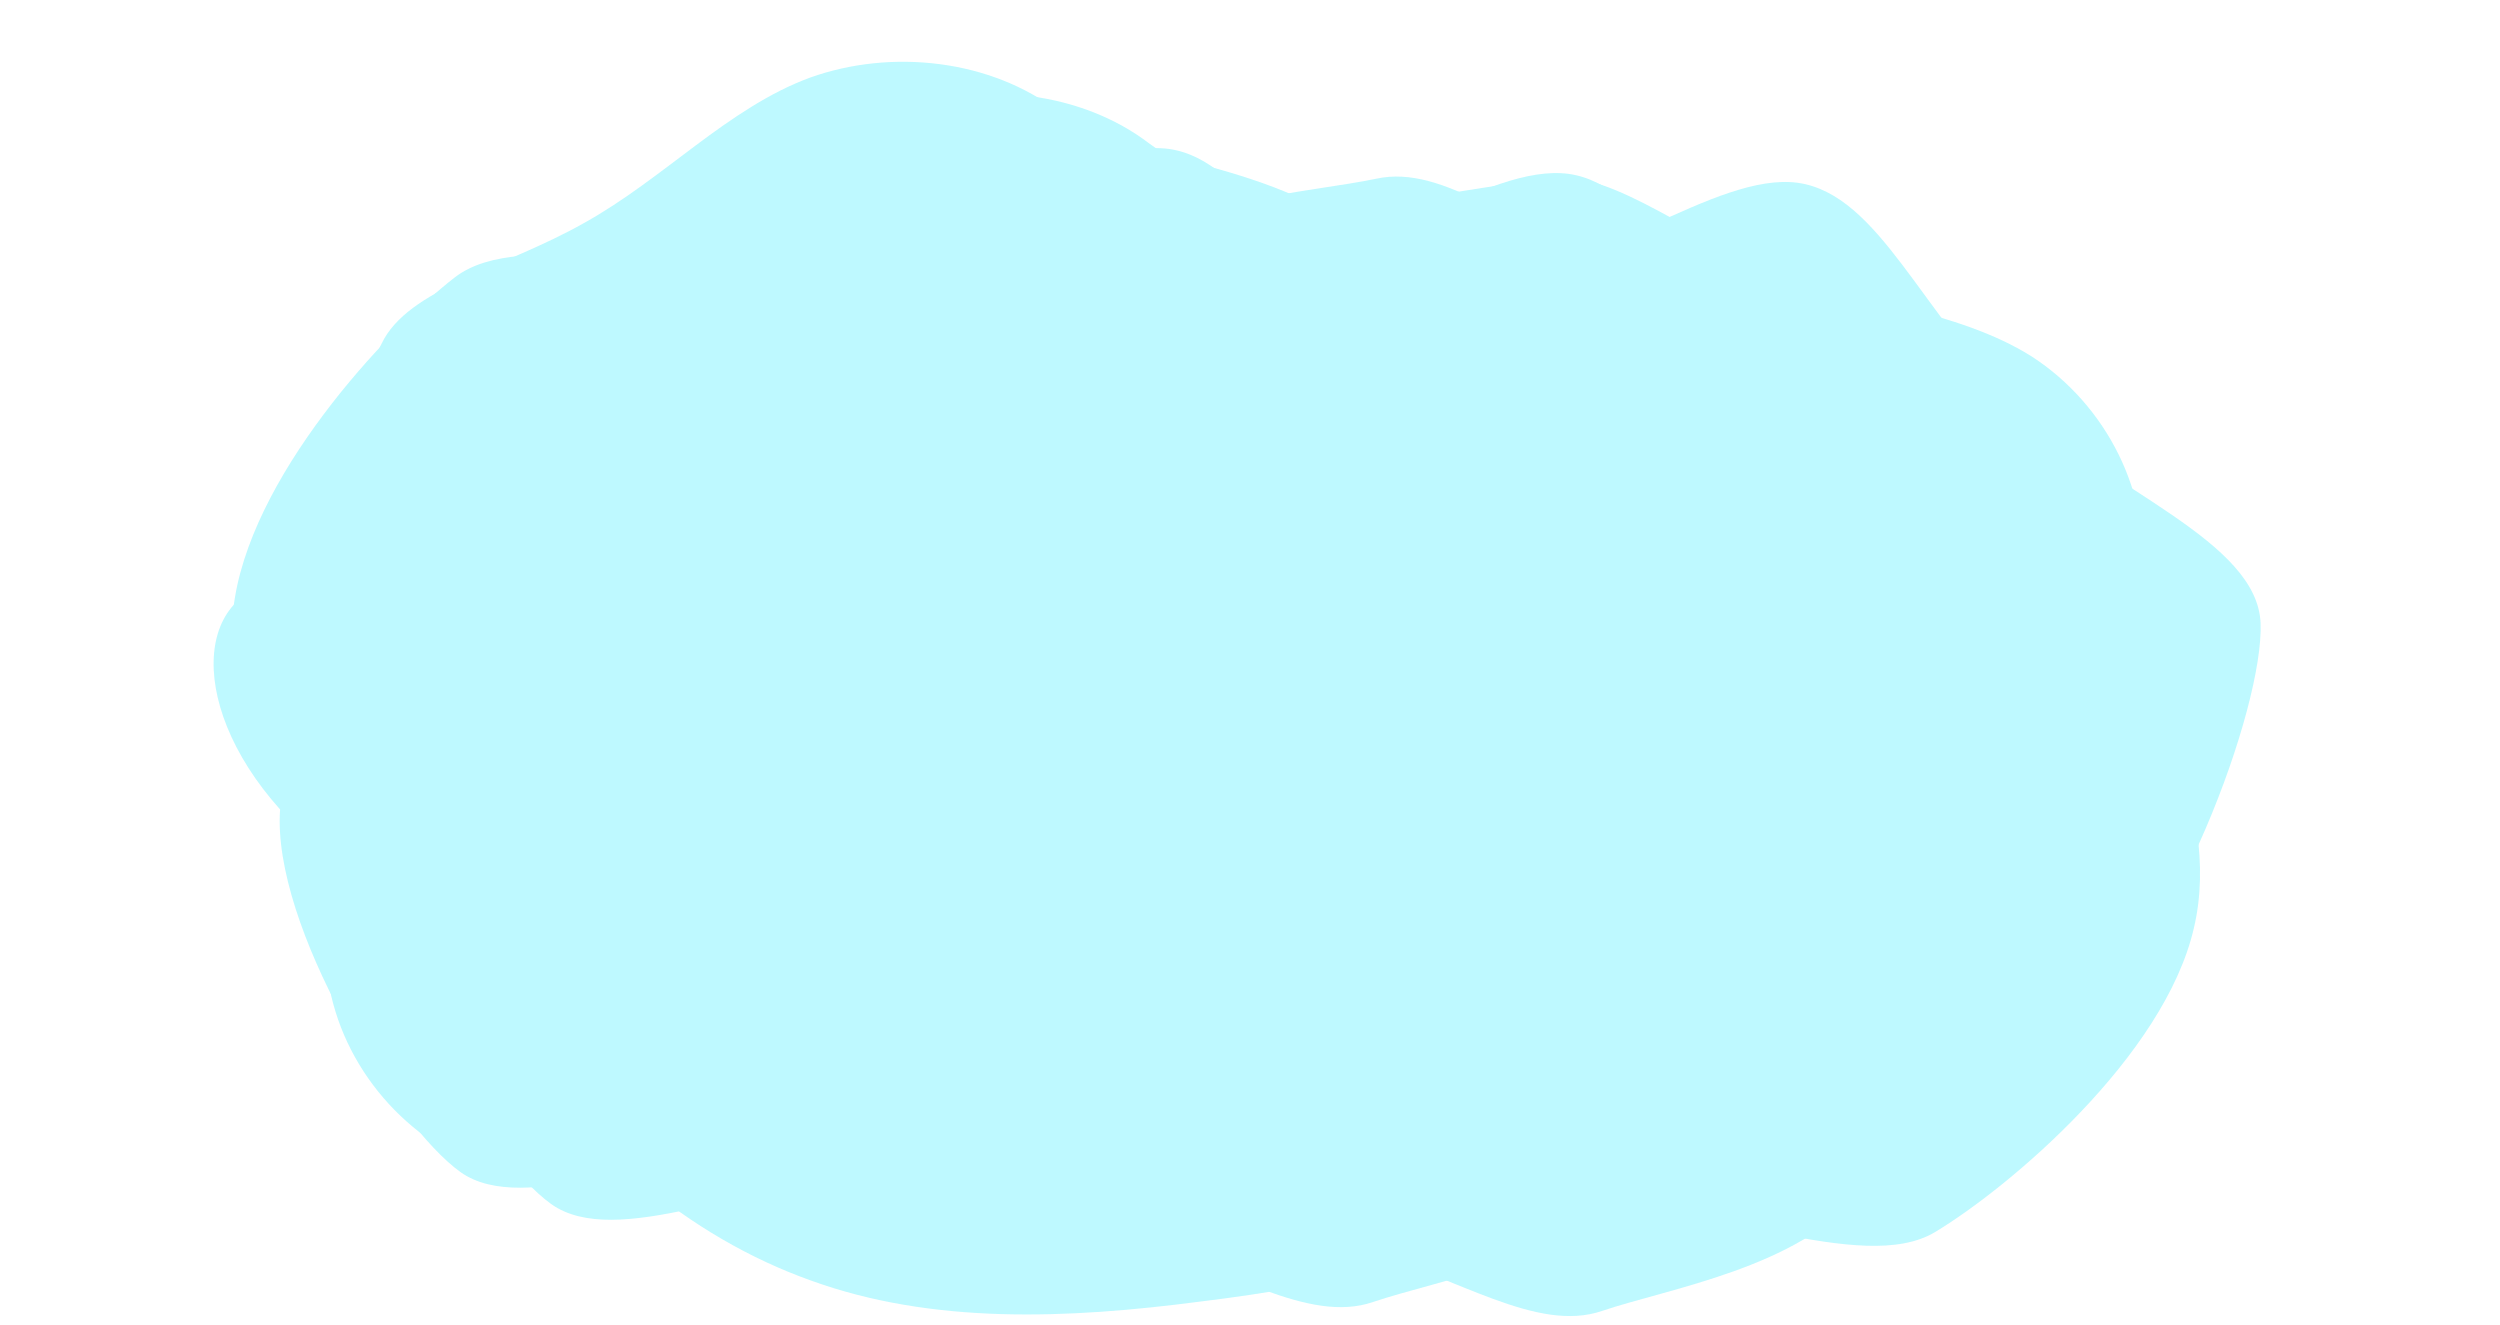 <svg width="1440" height="763" viewBox="0 0 1440 763" fill="none" xmlns="http://www.w3.org/2000/svg">
<mask id="mask0" mask-type="alpha" maskUnits="userSpaceOnUse" x="0" y="0" width="1440" height="763">
<rect width="1440" height="763" fill="#C4C4C4"/>
</mask>
<g mask="url(#mask0)">
<g style="mix-blend-mode:multiply" opacity="0.65">
<path d="M930.479 271.965C966.554 327.502 979.27 400.152 974.981 475.254C970.9 550.986 949.395 628.956 898.849 675.968C848.512 723.61 769.764 740.084 691.883 749.638C614.21 759.823 536.985 762.875 467.218 737.629C396.82 712.591 333.25 659.463 293.452 590.482C253.862 522.132 238.045 437.928 247.609 355.504C257.172 273.079 292.747 192.227 353.131 150.71C413.727 108.774 499.552 106.385 574.019 110.876C648.693 115.998 712.217 128.629 773.592 153.841C834.967 179.053 894.193 216.846 930.479 271.965Z" fill="#9BF6FF"/>
<path d="M462.333 452.035C466.072 403.877 533.923 269.856 599.672 230.15C626.729 142.78 697.549 102.915 729.882 153.215C769.671 114.365 845.612 111.319 885.297 102.915C924.162 94.421 966.464 132.404 1017.33 153.215C1067.68 174.383 1127.11 178.024 1170.4 205.414C1213.18 233.159 1239.52 284.206 1233.64 335.833C1227.75 387.46 1281.19 460.312 1263.68 534.536C1246.69 608.404 1157.42 683.909 1114.61 709.669C1072.31 735.073 983.401 691.152 901.213 694.067C819.026 696.983 743.561 746.735 697.549 735.099C651.228 723.018 635.181 649.639 587.279 593.755C539.376 537.871 458.795 499.392 462.333 452.035Z" fill="#9BF6FF" style="mix-blend-mode:multiply"/>
<path d="M369.889 452.035C373.629 403.877 441.48 269.856 507.229 230.15C534.285 142.78 605.106 102.915 637.438 153.215C677.228 114.365 753.168 111.319 792.854 102.915C831.718 94.421 874.02 132.404 924.885 153.215C975.239 174.383 1034.67 178.024 1077.96 205.414C1120.74 233.159 1147.08 284.206 1141.19 335.833C1135.31 387.46 1188.75 460.312 1171.24 534.536C1154.25 608.404 1064.97 683.909 1022.17 709.669C979.868 735.073 890.958 691.152 808.77 694.067C726.582 696.983 651.117 746.735 605.106 735.099C558.785 723.018 542.738 649.639 494.835 593.755C446.932 537.871 366.352 499.392 369.889 452.035Z" fill="#9BF6FF" style="mix-blend-mode:multiply"/>
<path d="M1170.15 353.761C1172.07 402.026 1120.35 543.061 1059.7 590.182C1043.04 680.116 977.367 727.988 939.375 681.813C904.4 725.049 829.337 736.953 790.906 749.939C753.302 762.919 706.849 730.143 653.899 715.421C601.417 700.286 541.97 703.618 495.772 681.478C450.04 658.925 417.915 611.307 417.722 559.346C417.529 507.386 355.942 441.281 364.65 365.519C372.892 290.17 452.723 204.746 492.227 174.158C531.264 143.983 624.7 177.207 705.983 164.702C787.266 152.198 856.396 93.963 903.453 100.14C950.869 106.722 975.384 177.722 1029.49 227.622C1083.6 277.522 1168.13 306.315 1170.15 353.761Z" fill="#9BF6FF" style="mix-blend-mode:multiply"/>
<path d="M1302.1 358.892C1304.01 407.157 1252.3 548.192 1191.64 595.313C1174.99 685.247 1109.31 733.119 1071.32 686.944C1036.35 730.18 961.283 742.084 922.853 755.07C885.248 768.049 838.795 735.274 785.846 720.552C733.363 705.417 673.917 708.748 627.718 686.609C581.986 664.056 549.861 616.438 549.668 564.477C549.475 512.516 487.888 446.411 496.597 370.65C504.839 295.301 584.669 209.877 624.173 179.289C663.21 149.114 756.646 182.338 837.929 169.833C919.212 157.328 988.343 99.094 1035.4 105.27C1082.81 111.853 1107.33 182.852 1161.44 232.752C1215.55 282.652 1300.07 311.446 1302.1 358.892Z" fill="#9BF6FF" style="mix-blend-mode:multiply"/>
<path d="M939.86 339.395C941.777 387.66 890.061 528.695 829.405 575.815C812.749 665.75 747.076 713.622 709.084 667.447C674.109 710.683 599.046 722.587 560.615 735.573C523.011 748.552 476.558 715.777 423.608 701.054C371.125 685.92 311.679 689.251 265.481 667.111C219.749 644.559 187.624 596.941 187.431 544.98C187.238 493.019 125.651 426.914 134.359 351.153C142.601 275.804 222.432 190.38 261.936 159.792C300.973 129.616 394.409 162.841 475.692 150.336C556.975 137.831 626.105 79.597 673.162 85.773C720.578 92.356 745.093 163.355 799.202 213.255C853.31 263.155 937.836 291.949 939.86 339.395Z" fill="#9BF6FF" style="mix-blend-mode:multiply"/>
<path d="M265.293 675.163C227.859 648.509 156.449 533.143 161.331 466.235C104.981 403.343 112.625 332.719 172.395 334.576C163.173 286.706 203.988 230.74 219.721 198.102C234.912 166.008 290.248 154.585 336.362 128.474C382.476 102.907 419.368 62.11 466.567 44.703C513.766 27.84 570.73 34.367 609.791 64.286C648.853 94.204 739.19 92.156 790.187 141.657C841.183 190.615 852.297 292.209 849.042 335.726C845.787 378.7 758.984 420.586 714.497 480.966C670.011 541.347 667.841 620.222 632.035 647.421C595.686 674.619 526.244 649.597 453.004 656.124C379.764 662.652 302.184 701.274 265.293 675.163Z" fill="#9BF6FF" style="mix-blend-mode:multiply"/>
<path d="M317.628 693.634C280.194 666.98 208.784 551.614 213.666 484.706C157.316 421.814 164.96 351.19 224.73 353.047C215.508 305.177 256.323 249.211 272.056 216.573C287.247 184.479 342.583 173.056 388.697 146.945C434.811 121.378 471.703 80.581 518.902 63.174C566.101 46.311 623.065 52.838 662.126 82.757C701.188 112.675 791.525 110.627 842.522 160.128C893.518 209.086 904.632 310.68 901.377 354.197C898.122 397.171 811.319 439.057 766.832 499.437C722.346 559.818 720.176 638.693 684.37 665.892C648.021 693.09 578.579 668.068 505.339 674.595C432.099 681.123 354.519 719.745 317.628 693.634Z" fill="#9BF6FF" style="mix-blend-mode:multiply"/>
</g>
</g>
</svg>
